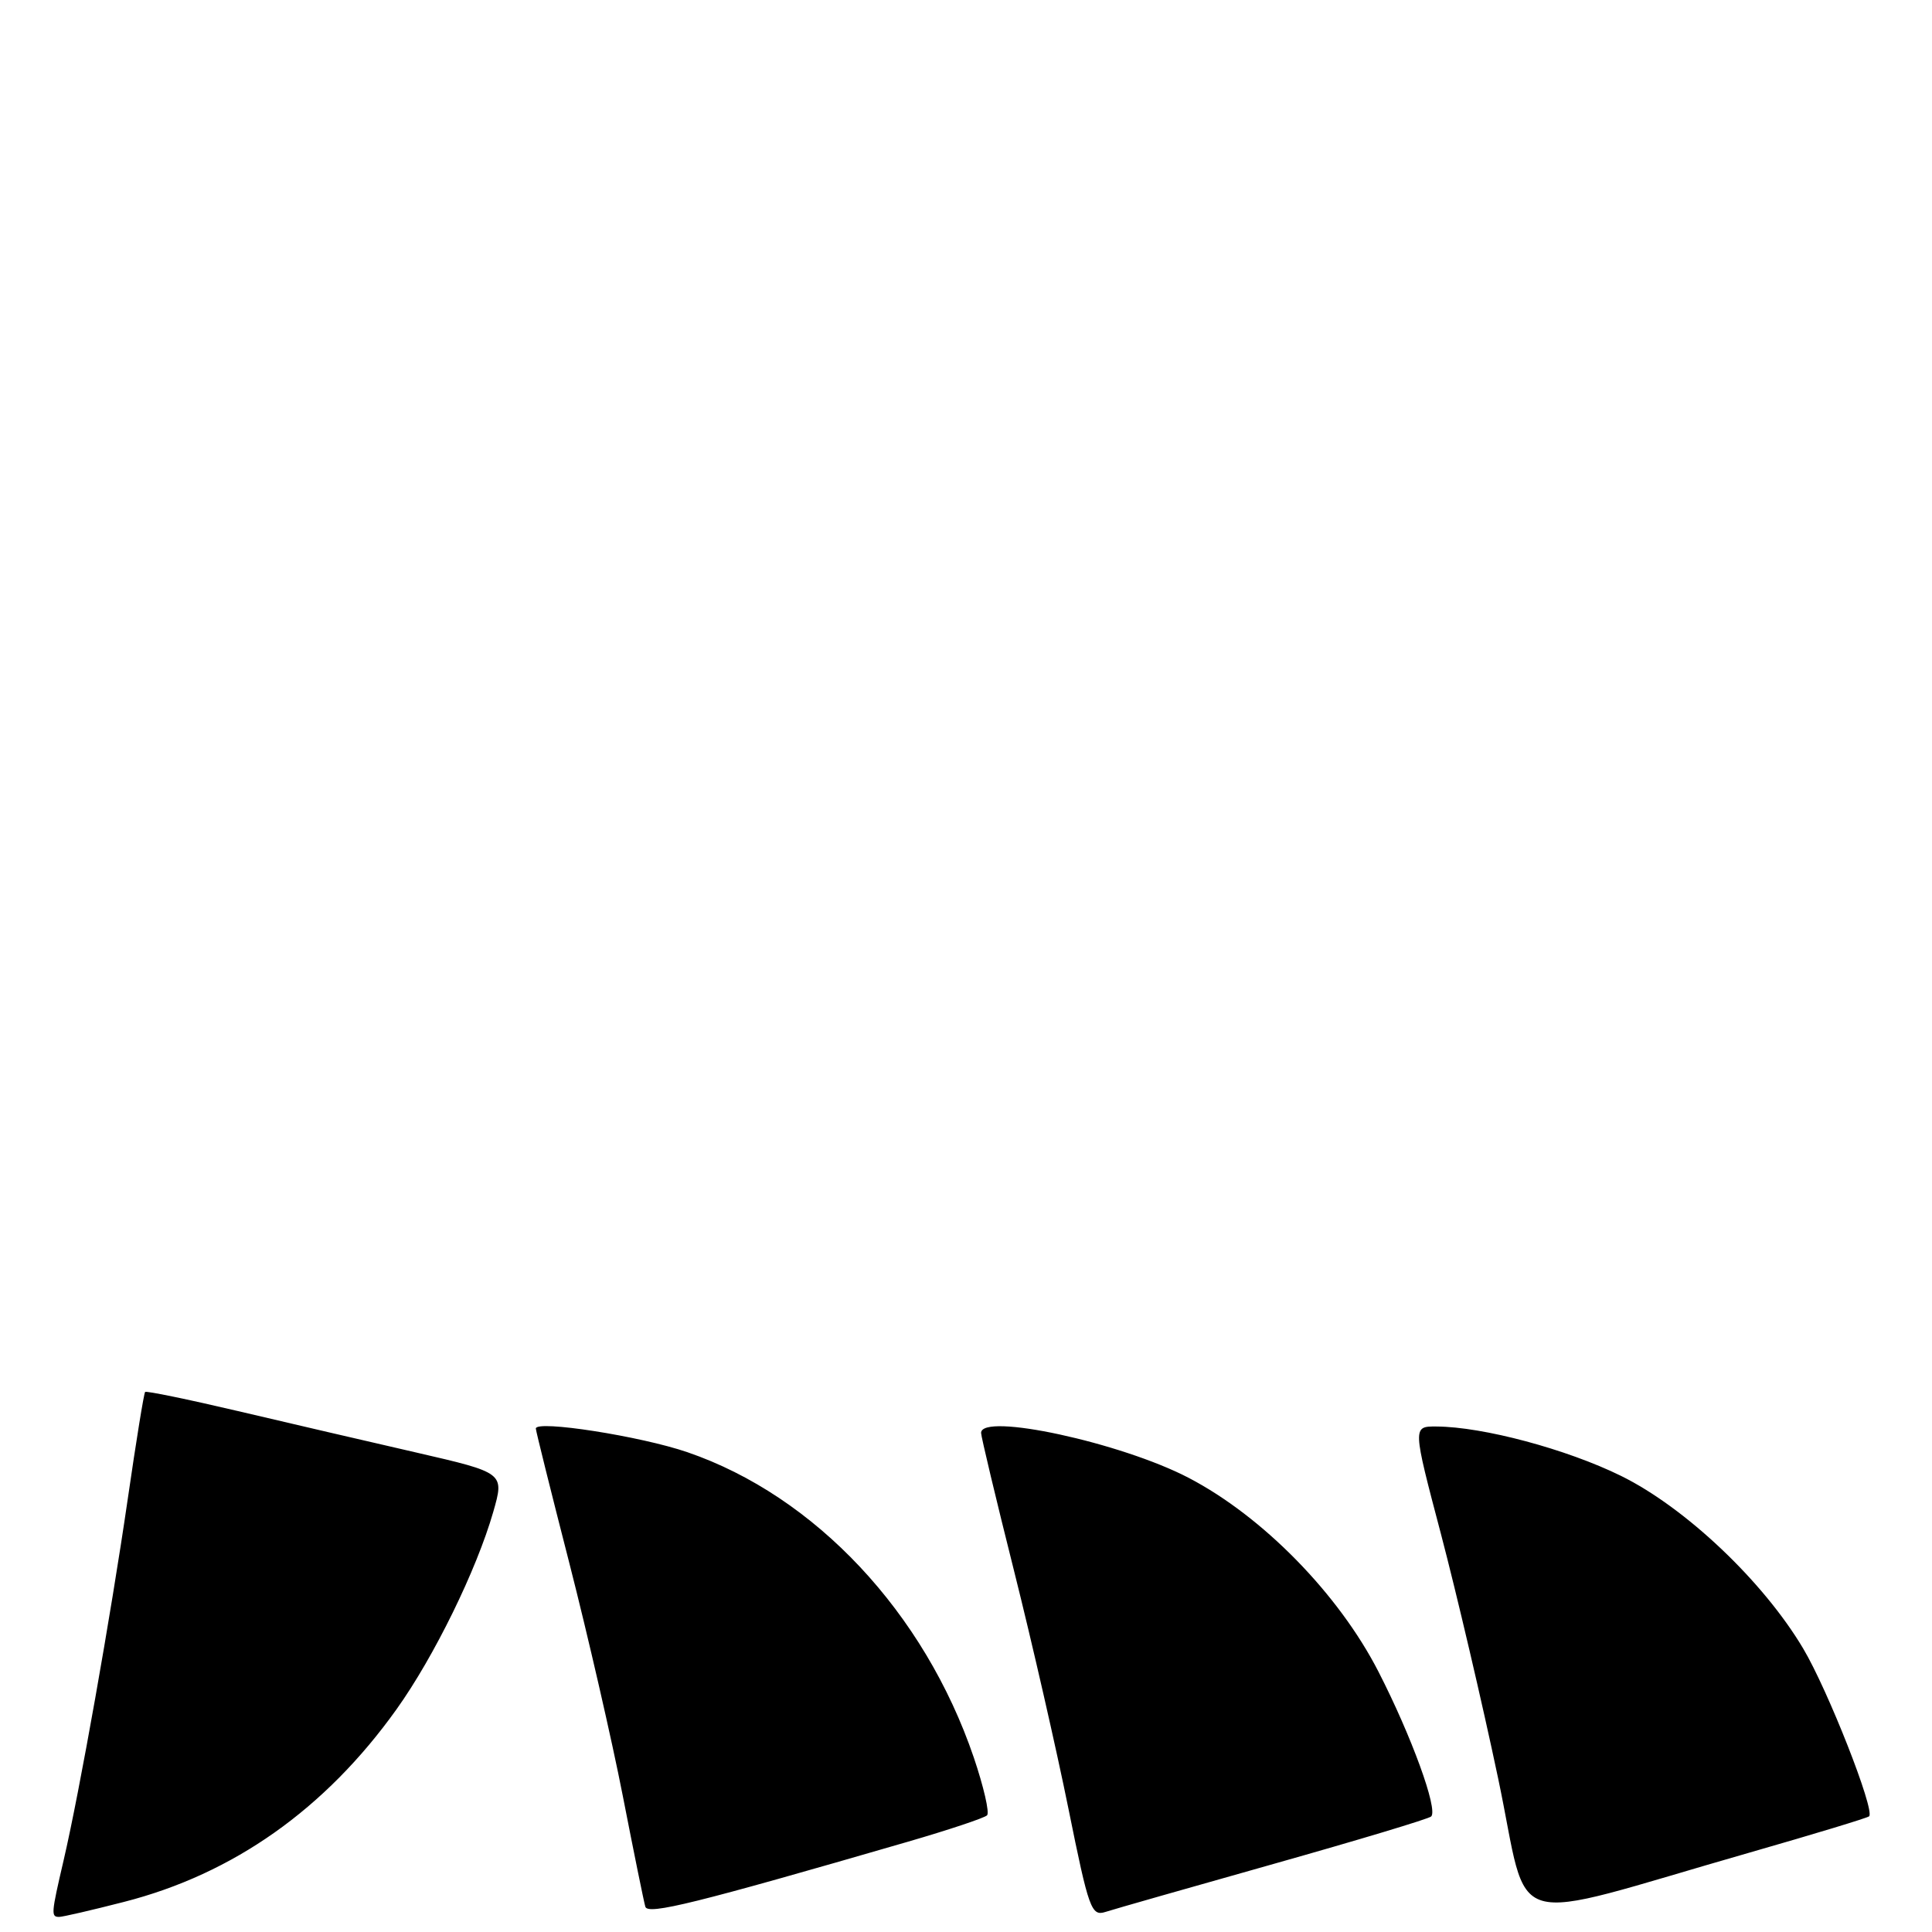 <?xml version="1.0" encoding="UTF-8" standalone="no"?>
<!DOCTYPE svg PUBLIC "-//W3C//DTD SVG 1.1//EN" "http://www.w3.org/Graphics/SVG/1.1/DTD/svg11.dtd" >
<svg xmlns="http://www.w3.org/2000/svg" xmlns:xlink="http://www.w3.org/1999/xlink" version="1.1" viewBox="0 0 256 256">
 <g >
 <path fill="currentColor"
d=" M 16.40 252.02 C 30.93 248.31 43.12 239.69 52.55 226.48 C 57.52 219.52 63.15 208.03 65.36 200.33 C 66.84 195.16 66.84 195.16 55.17 192.47 C 48.75 191.00 38.10 188.52 31.51 186.97 C 24.91 185.42 19.38 184.28 19.23 184.44 C 19.07 184.59 18.04 190.97 16.93 198.61 C 14.66 214.21 10.54 237.45 8.43 246.50 C 6.78 253.59 6.74 254.00 7.84 254.00 C 8.30 254.00 12.16 253.11 16.40 252.02 Z  M 120.33 244.03 C 125.73 242.46 130.44 240.89 130.79 240.54 C 131.14 240.20 130.34 236.74 129.03 232.87 C 122.49 213.67 108.02 198.24 91.10 192.43 C 84.91 190.30 71.00 188.13 71.00 189.29 C 71.00 189.58 73.00 197.62 75.45 207.16 C 77.89 216.70 81.08 230.57 82.53 238.00 C 83.98 245.43 85.32 252.02 85.51 252.65 C 85.85 253.77 92.15 252.21 120.33 244.03 Z  M 168.79 246.97 C 179.95 243.82 189.34 241.00 189.64 240.69 C 190.57 239.76 187.02 230.02 182.65 221.50 C 177.37 211.20 167.32 200.94 157.50 195.82 C 148.55 191.15 130.00 187.14 130.00 189.87 C 130.00 190.35 131.96 198.57 134.36 208.12 C 136.76 217.68 140.01 231.91 141.59 239.74 C 144.27 252.99 144.61 253.94 146.48 253.34 C 147.59 252.98 157.63 250.12 168.79 246.97 Z  M 231.89 245.46 C 240.36 243.03 247.46 240.88 247.67 240.67 C 248.47 239.87 242.20 223.92 238.92 218.42 C 233.62 209.51 223.32 199.76 214.79 195.56 C 207.59 192.02 196.50 189.05 190.33 189.02 C 187.17 189.00 187.17 189.00 190.93 203.25 C 192.99 211.09 196.41 225.66 198.51 235.64 C 202.86 256.25 198.60 255.00 231.89 245.46 Z "/>
</g>
</svg>